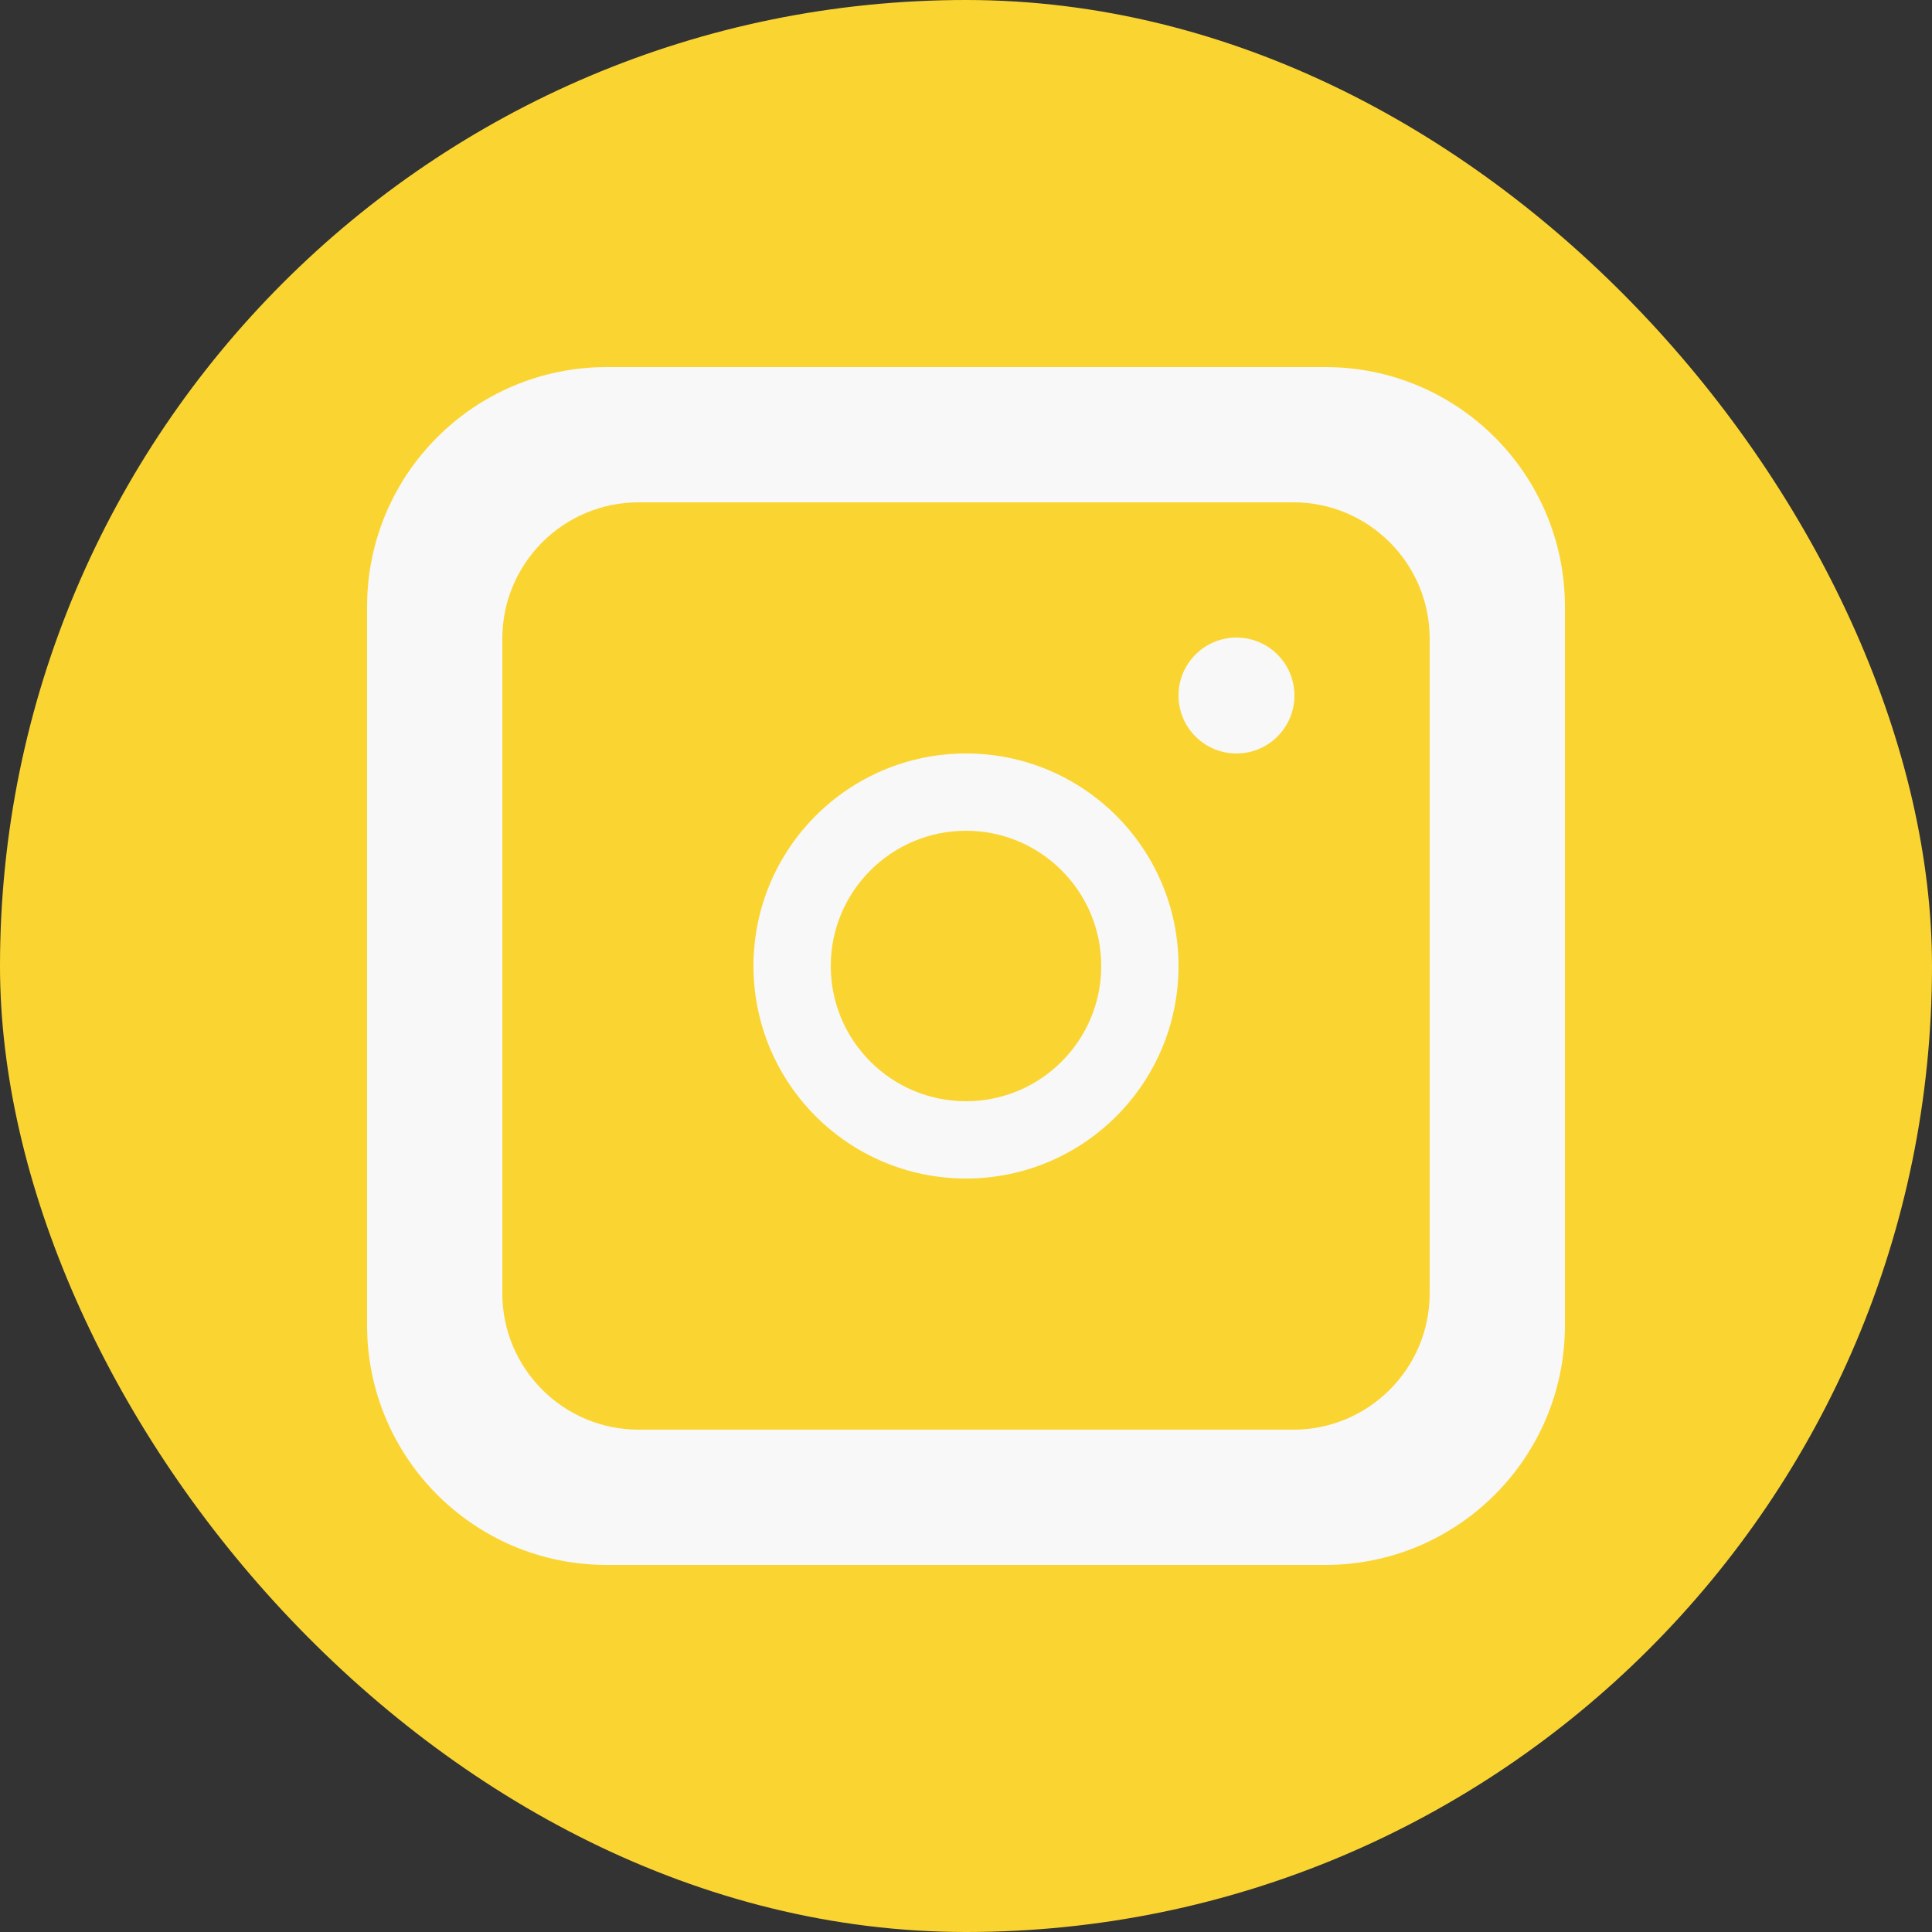 <svg width="25" height="25" viewBox="0 0 25 25" fill="none" xmlns="http://www.w3.org/2000/svg">
<rect x="0" y="0" width="25" height="25" fill="#333333" stroke="none"/>
<rect width="25" height="25" rx="12.5" fill="#FAD532"/>
<path d="M17.15 4.75H7.85C6.138 4.75 4.75 6.138 4.75 7.85V17.15C4.75 18.862 6.138 20.25 7.85 20.25H17.15C18.862 20.25 20.25 18.862 20.25 17.15V7.85C20.25 6.138 18.862 4.75 17.15 4.75Z" fill="#F8F8F8"/>
<path d="M16.735 6.5H8.265C7.29 6.5 6.5 7.29 6.5 8.265V16.735C6.5 17.71 7.29 18.5 8.265 18.5H16.735C17.71 18.5 18.5 17.71 18.5 16.735V8.265C18.5 7.29 17.71 6.5 16.735 6.5Z" fill="#FAD532"/>
<path d="M12.5 15.25C14.019 15.25 15.25 14.019 15.25 12.5C15.25 10.981 14.019 9.75 12.5 9.75C10.981 9.75 9.75 10.981 9.75 12.5C9.75 14.019 10.981 15.25 12.5 15.25Z" fill="#F8F8F8"/>
<path d="M16 9.75C16.414 9.75 16.75 9.414 16.75 9C16.75 8.586 16.414 8.25 16 8.25C15.586 8.25 15.25 8.586 15.25 9C15.25 9.414 15.586 9.75 16 9.75Z" fill="#F8F8F8"/>
<path d="M12.5 14.25C13.466 14.25 14.25 13.466 14.25 12.5C14.25 11.534 13.466 10.75 12.5 10.75C11.534 10.75 10.75 11.534 10.75 12.5C10.75 13.466 11.534 14.25 12.5 14.25Z" fill="#FAD532"/>
</svg>
